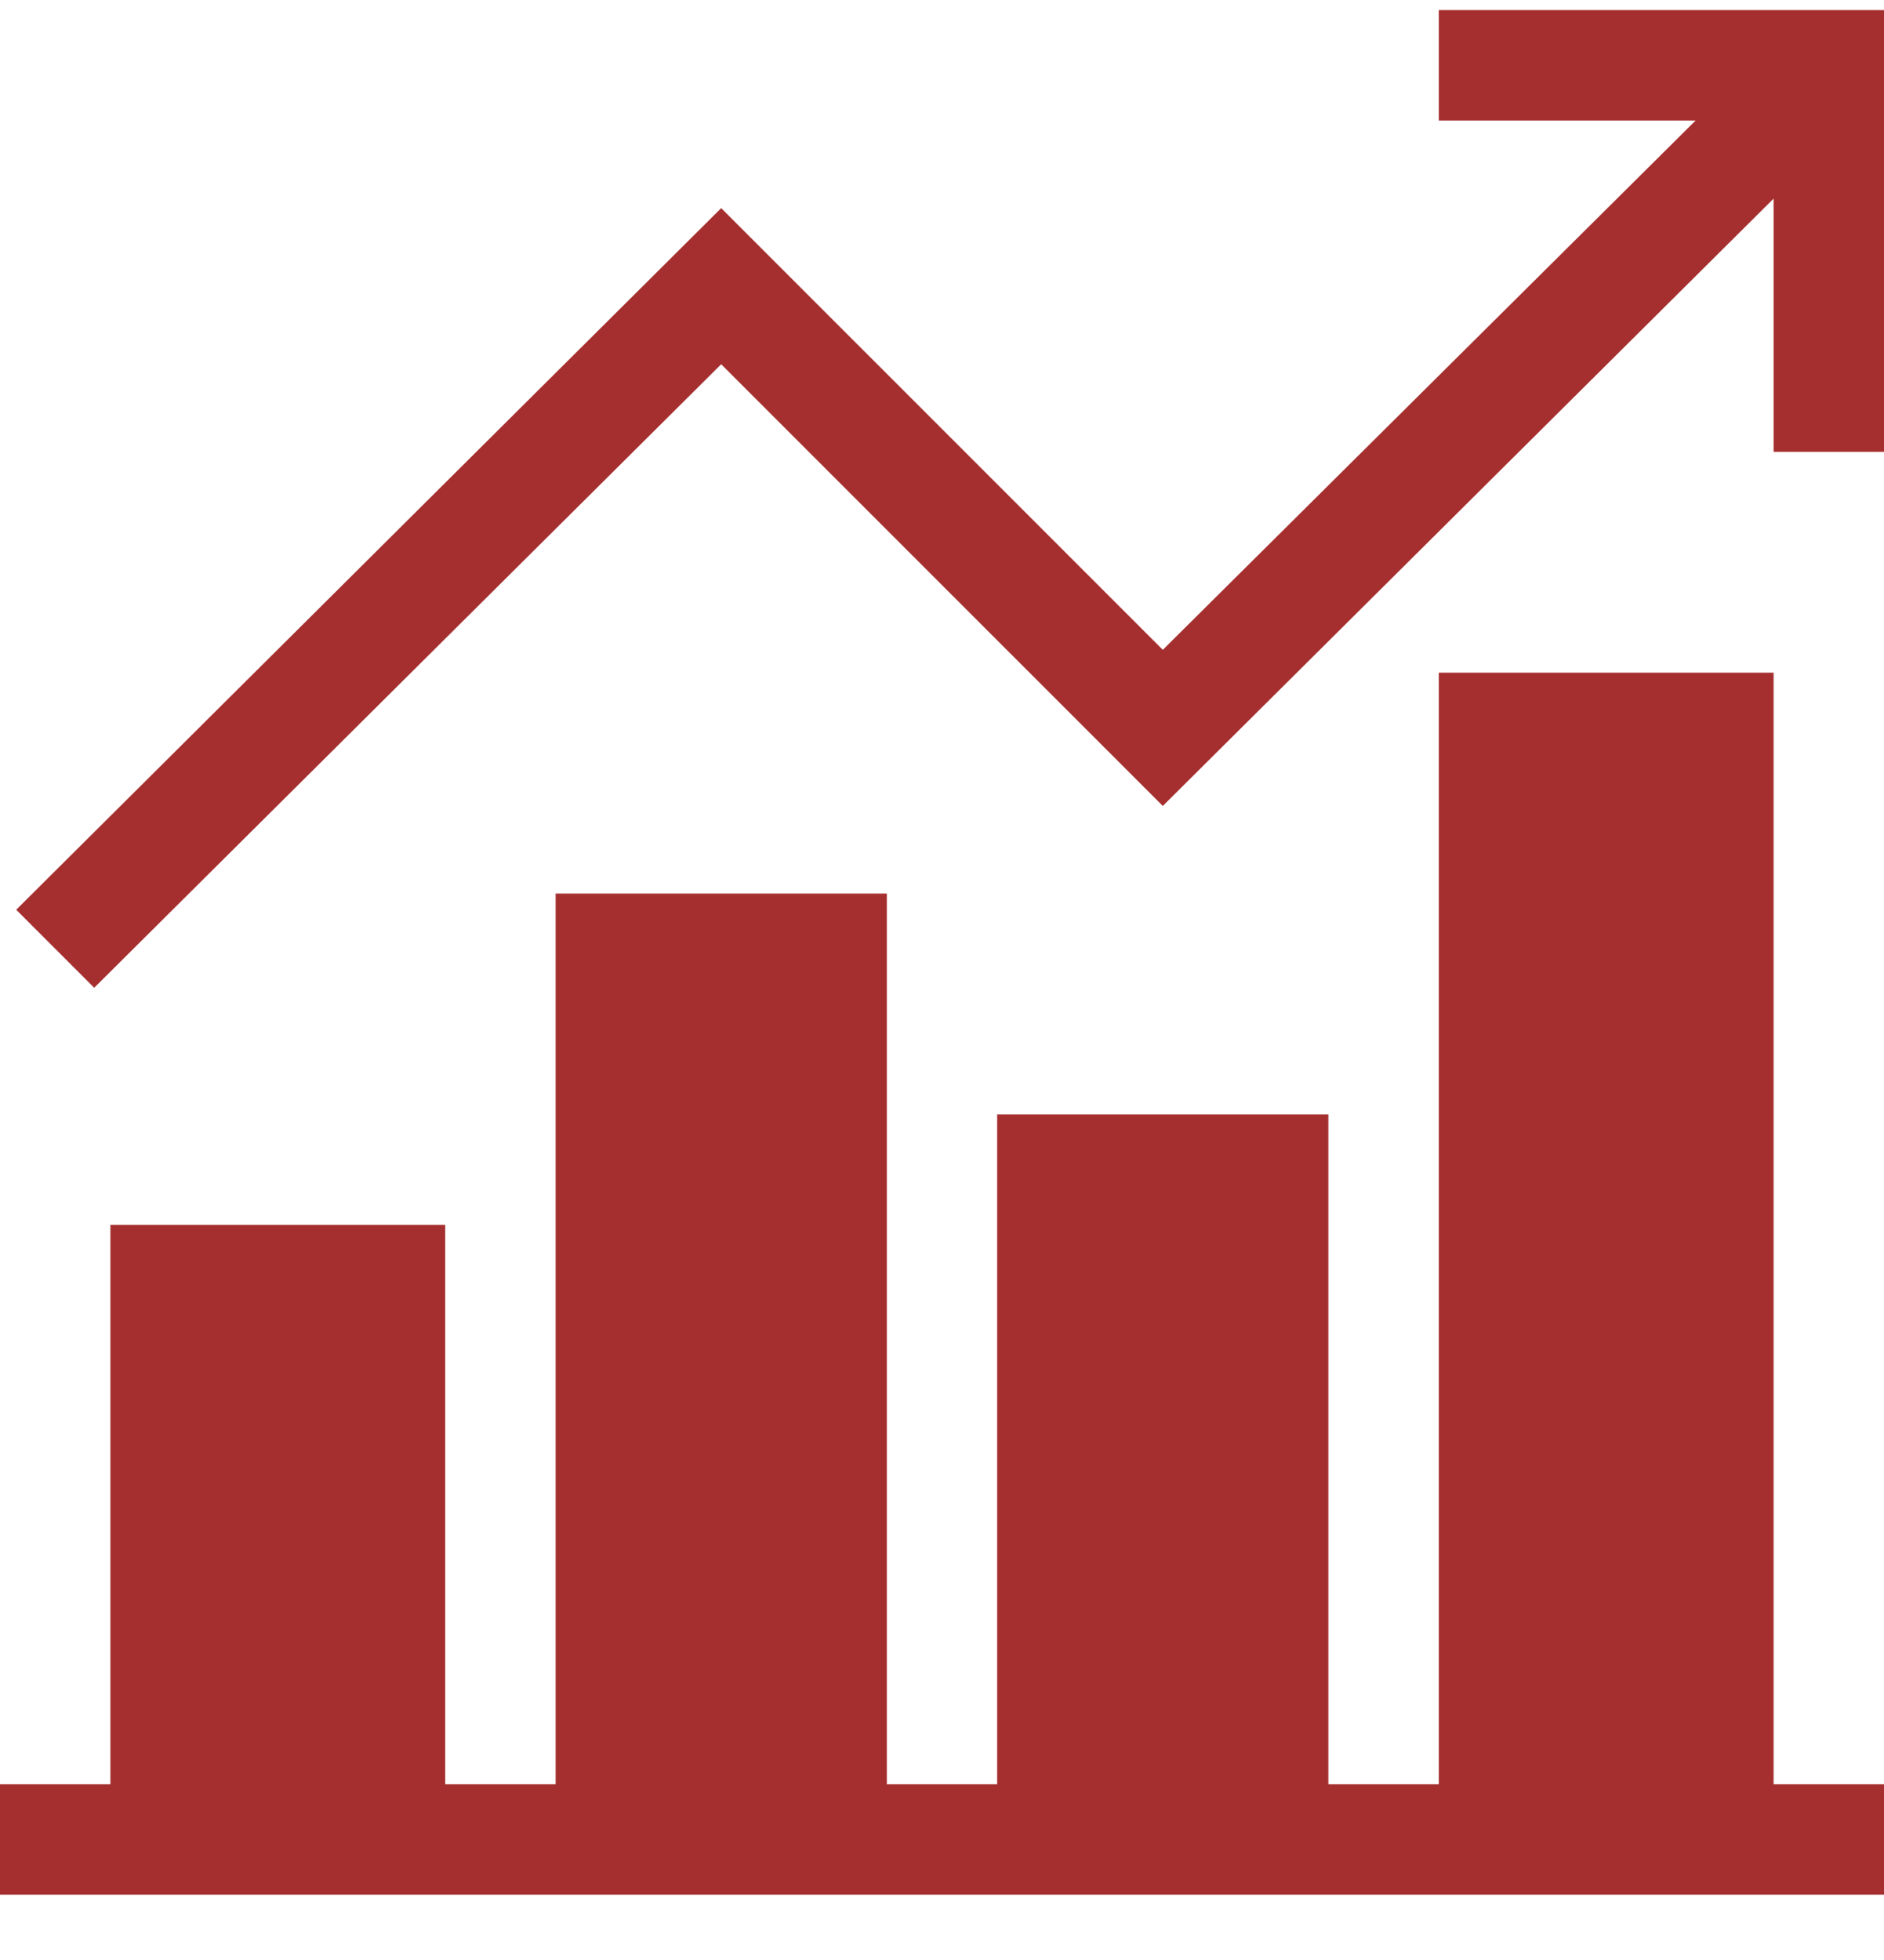 <svg width="25" height="26" viewBox="0 0 25 26" fill="none" xmlns="http://www.w3.org/2000/svg">
<g clip-path="url(#clip0)">
<path d="M25 23.669H23.535V8.923H19.092V23.669H17.627V14.783H13.232V23.669H11.768V11.853H7.373V23.669H5.908V16.248H1.465V23.669H0V25.134H25V23.669Z" fill="#A52F2F"/>
<path d="M25 5.994V0.134H19.092V1.599H22.5L15.43 8.62L9.57 2.761L0.215 12.068L1.25 13.103L9.57 4.832L15.43 10.691L23.535 2.635V5.994H25Z" fill="#A52F2F"/>
</g>
<defs>
<clipPath id="clip0">
<rect width="25" height="25" fill="white" transform="translate(0 0.134)"/>
</clipPath>
</defs>
</svg>
